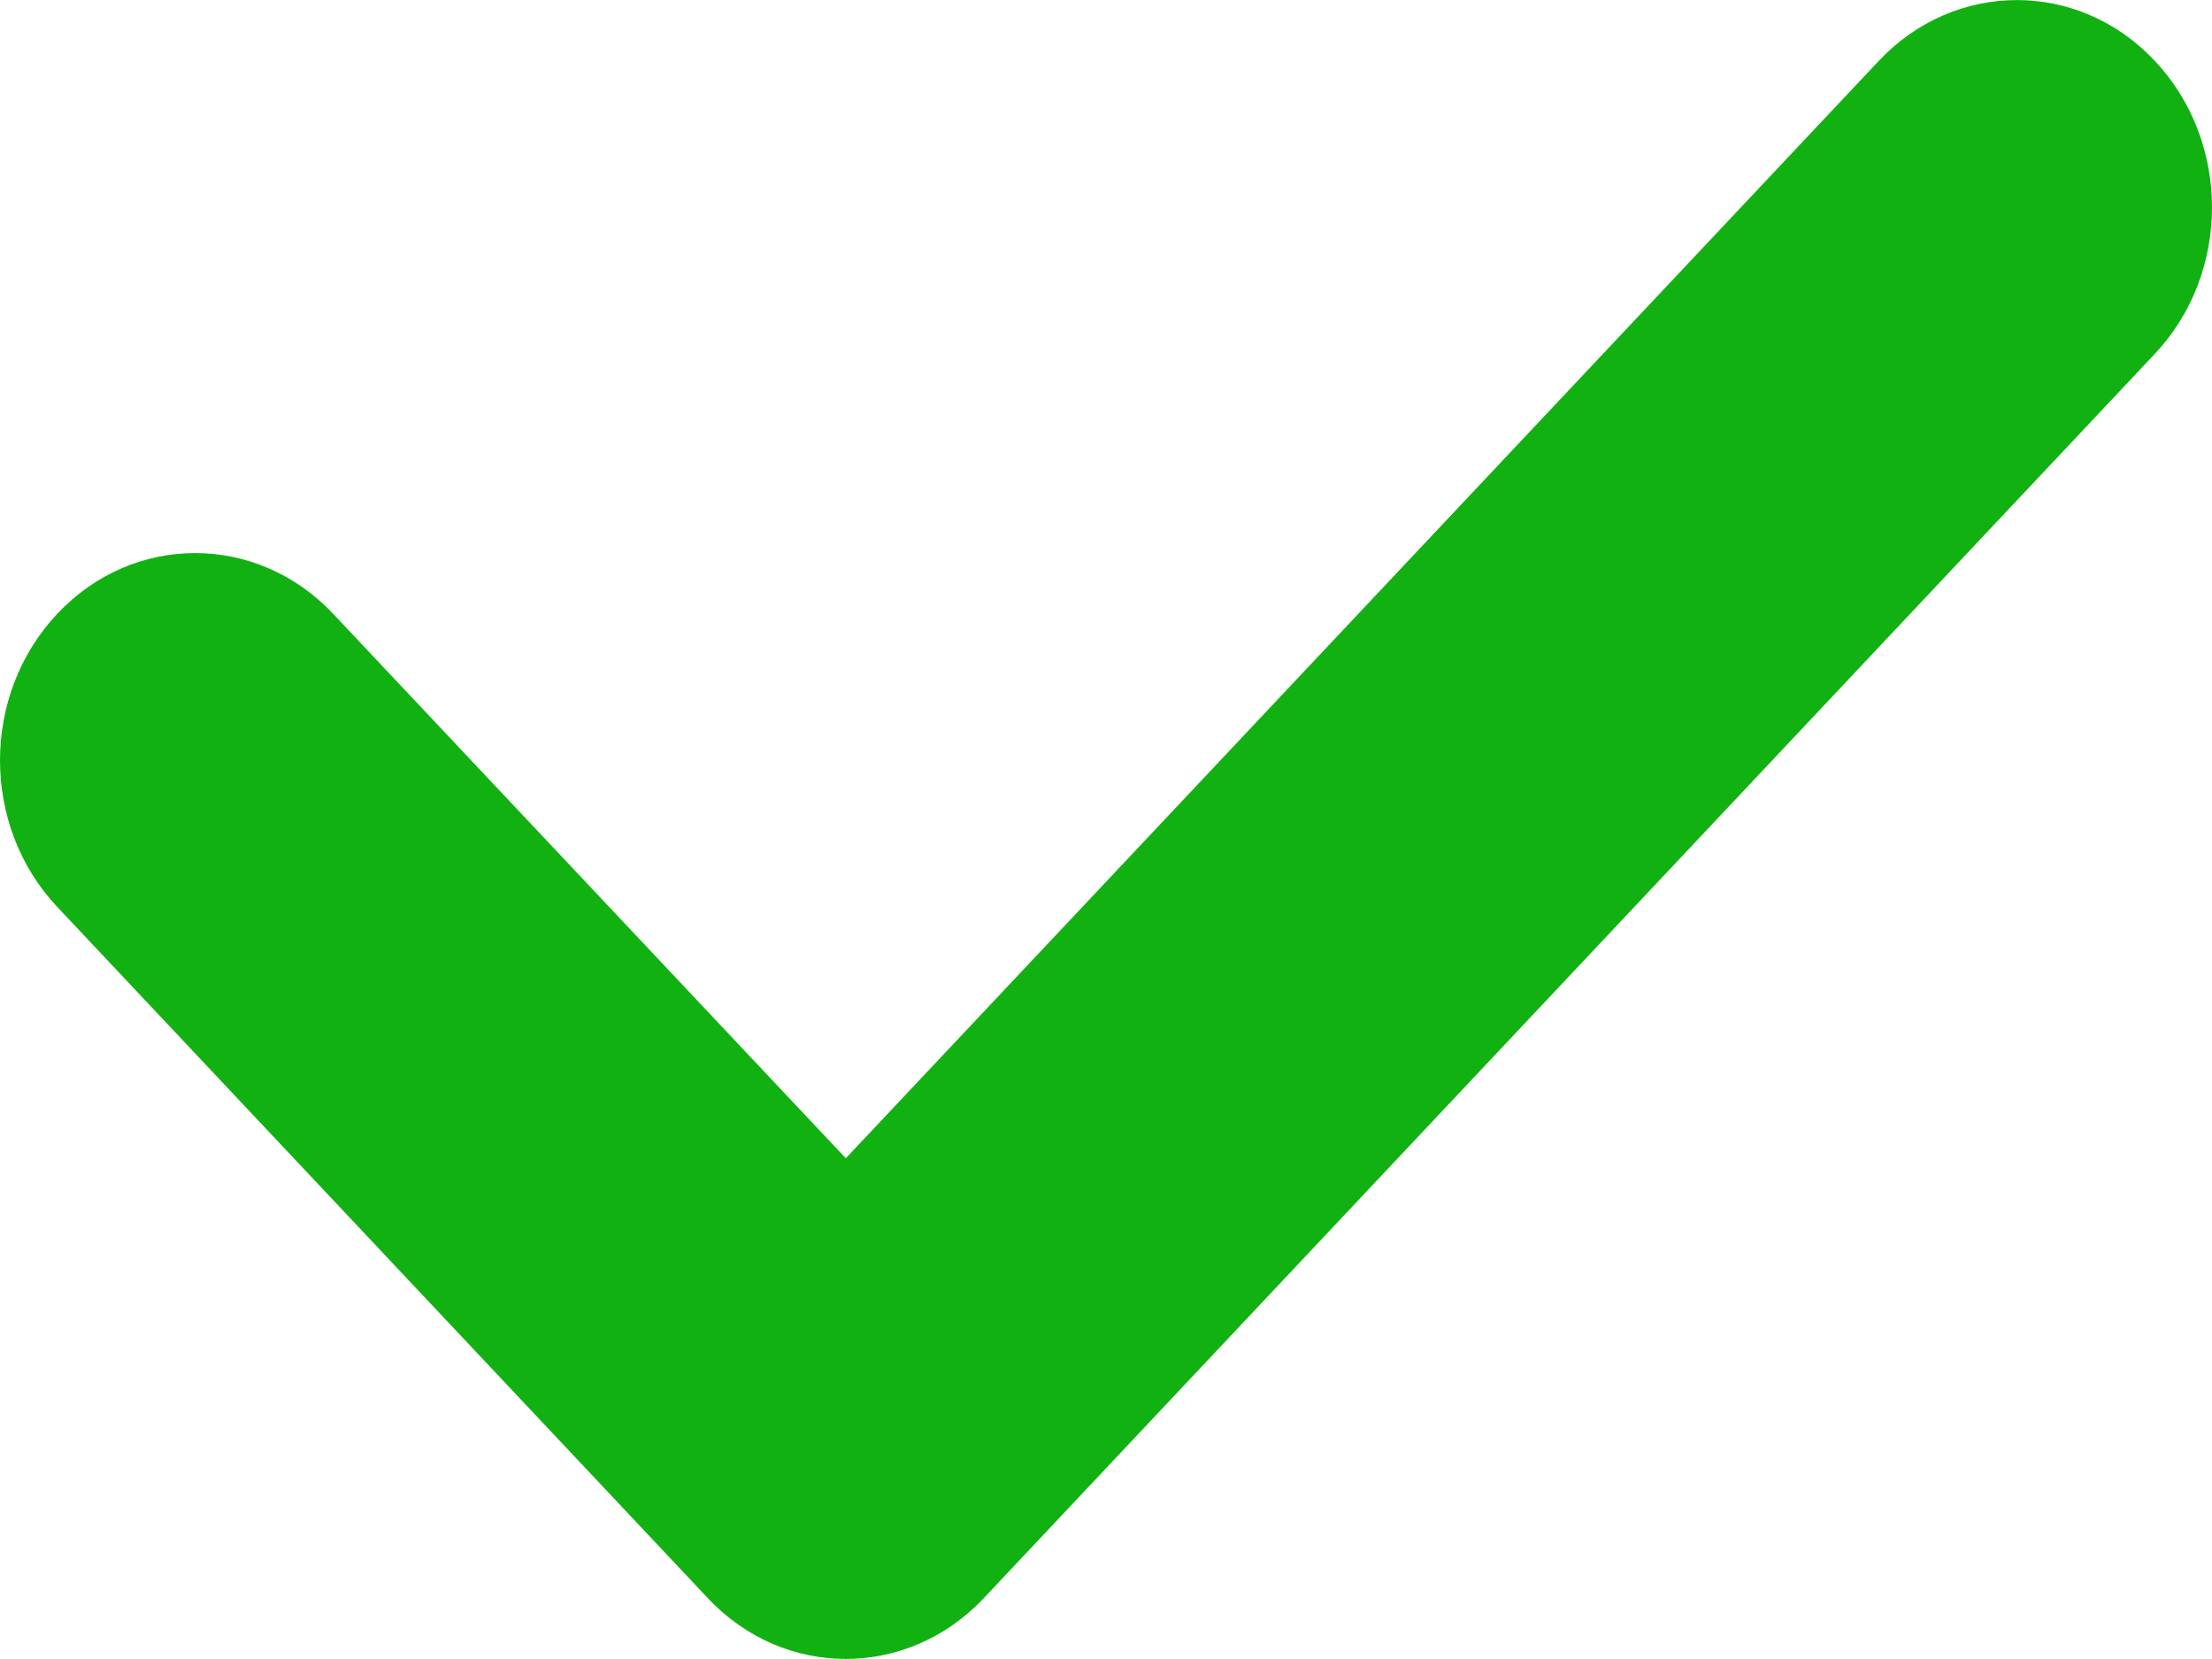 <svg width="8" height="6" viewBox="0 0 8 6" fill="none" xmlns="http://www.w3.org/2000/svg">
<path d="M6.795 0.22C7.071 -0.073 7.518 -0.073 7.793 0.22C8.069 0.513 8.069 0.987 7.793 1.28L3.558 5.78C3.282 6.073 2.835 6.073 2.56 5.78L0.207 3.28C-0.069 2.987 -0.069 2.513 0.207 2.22C0.482 1.927 0.929 1.927 1.205 2.22L3.059 4.189L6.795 0.22Z" fill="#12b112"/>
</svg>
